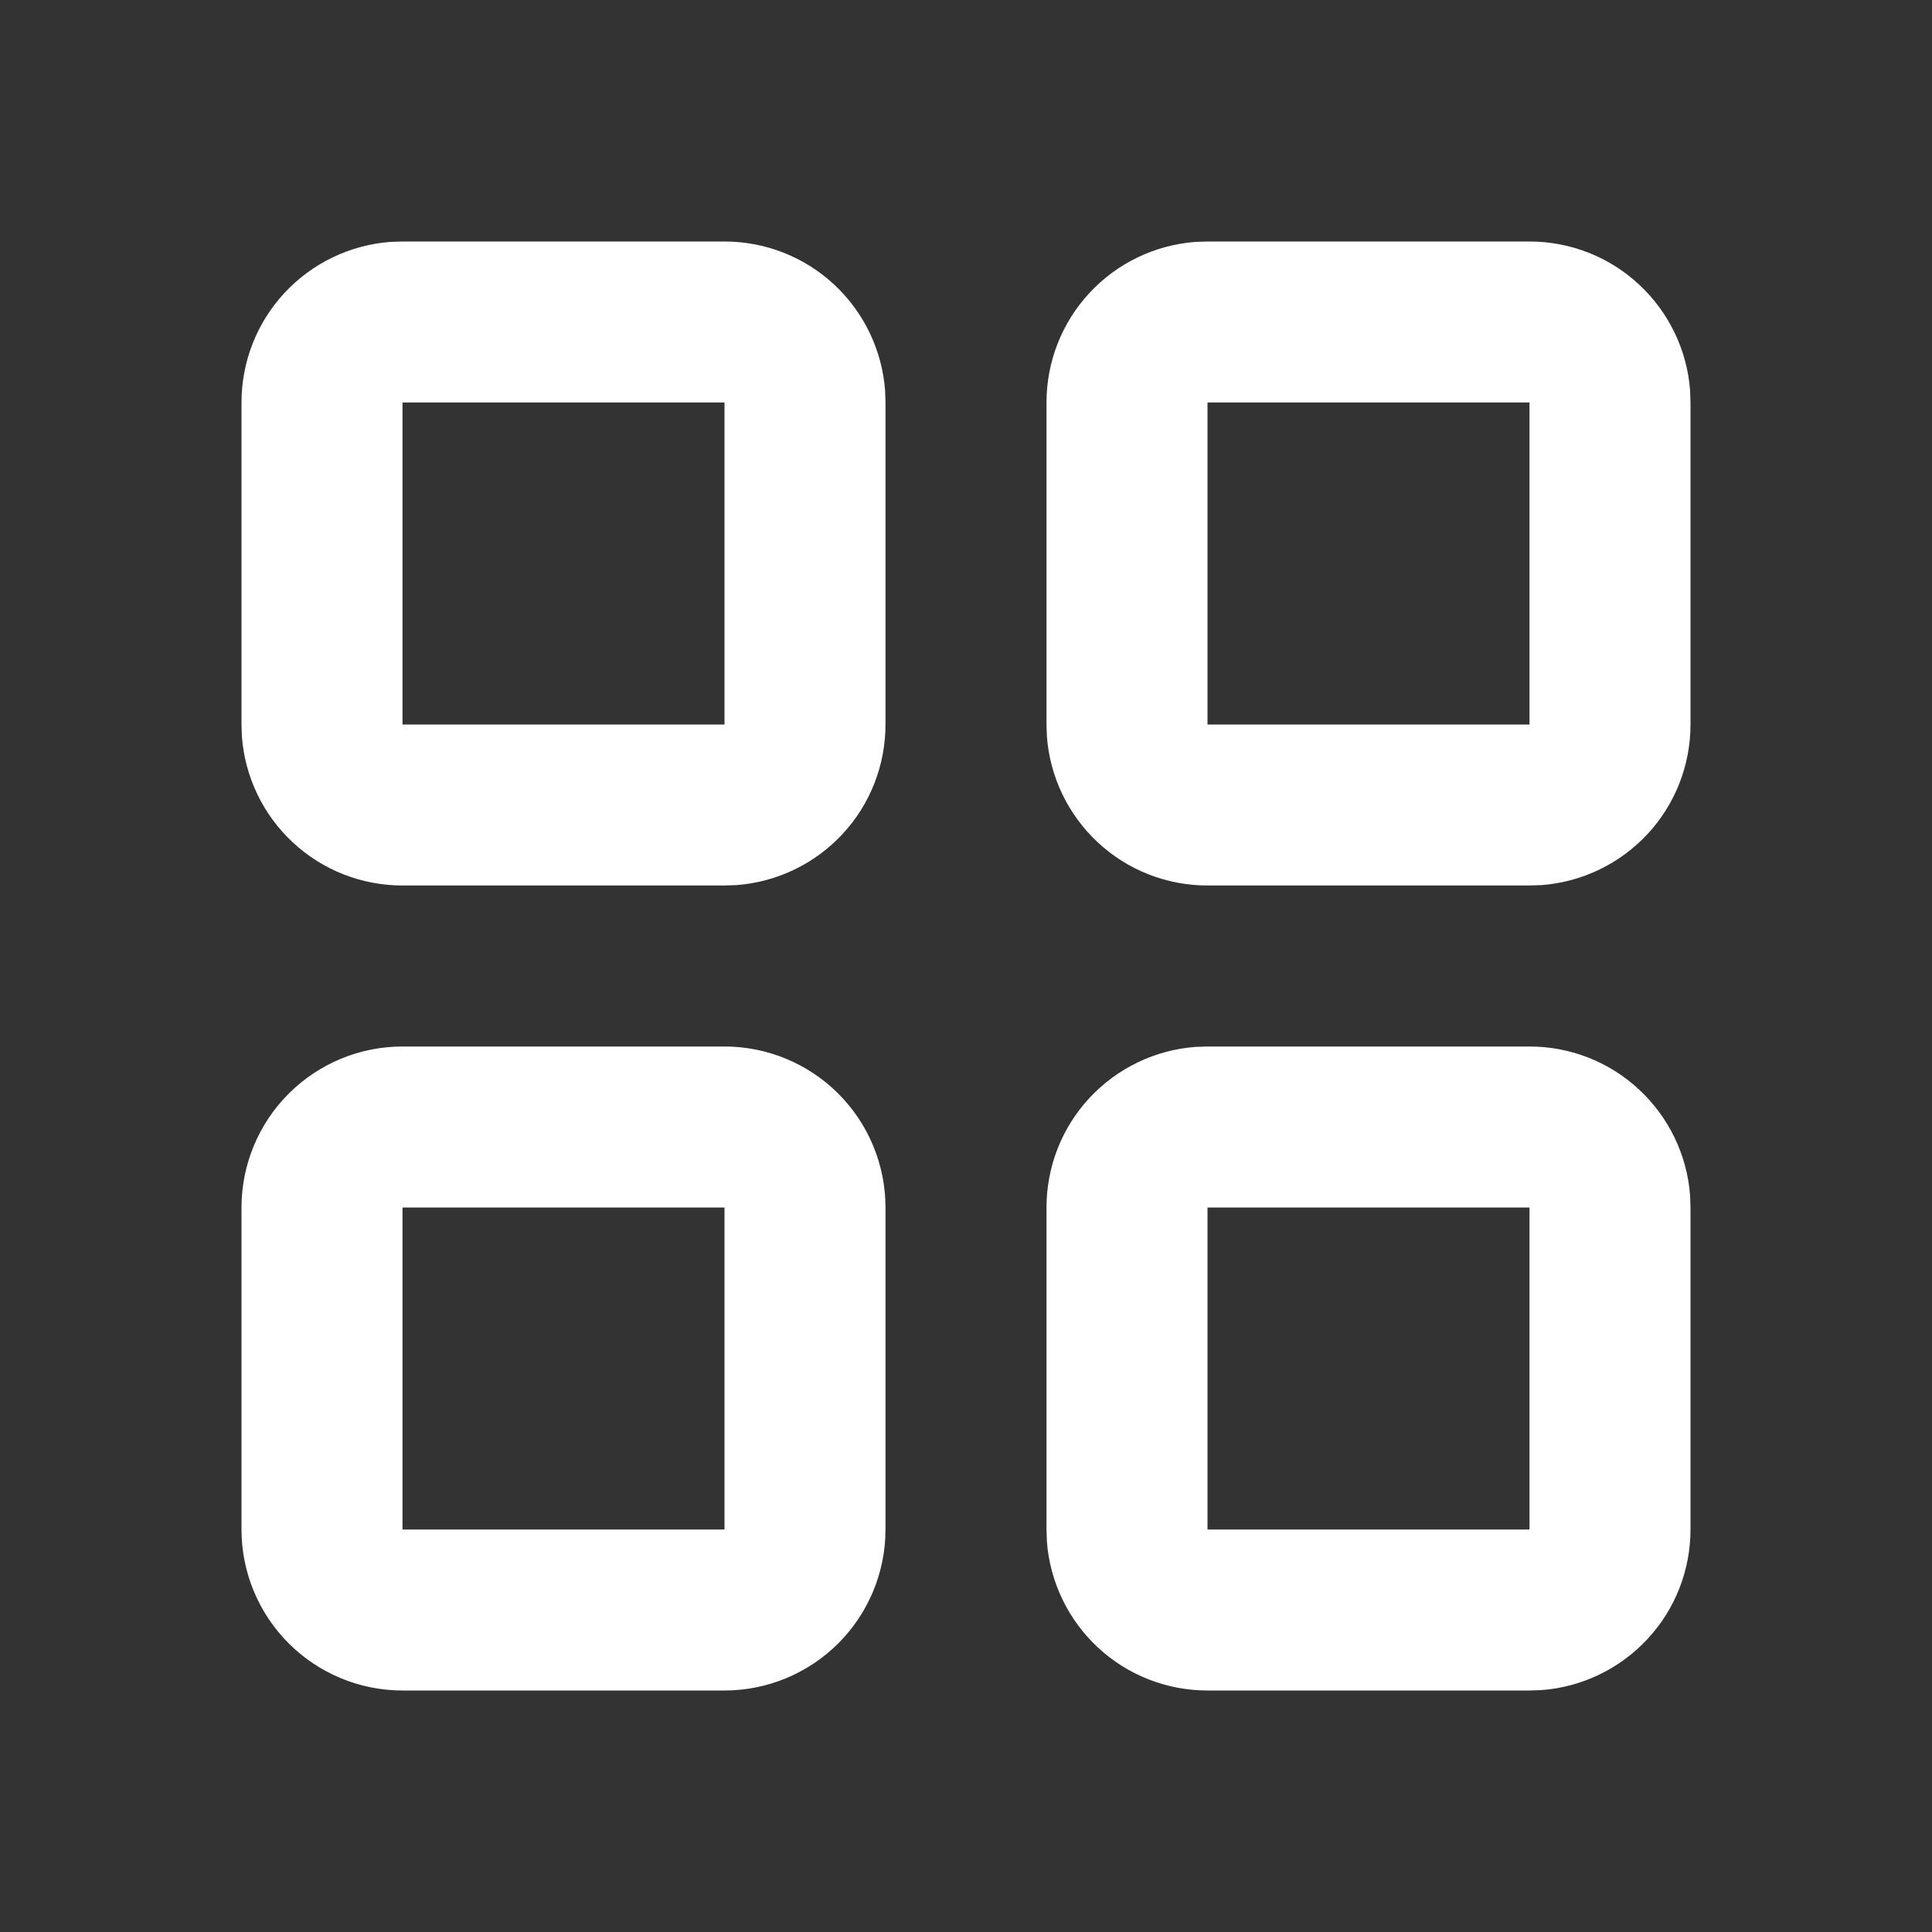 <svg width="24" height="24" viewBox="0 0 24 24" fill="none" xmlns="http://www.w3.org/2000/svg">
<rect x="0" y="0" width="24" height="24" fill="#333333" stroke="none"/>
<path fill-rule="evenodd" clip-rule="evenodd" d="M9 13C9.53 13 10.039 13.211 10.414 13.586C10.789 13.961 11 14.47 11 15V19C11 19.53 10.789 20.039 10.414 20.414C10.039 20.789 9.53 21 9 21H5C4.47 21 3.961 20.789 3.586 20.414C3.211 20.039 3 19.53 3 19V15C3 14.47 3.211 13.961 3.586 13.586C3.961 13.211 4.47 13 5 13H9ZM19 13C19.505 13 19.991 13.19 20.36 13.534C20.73 13.877 20.957 14.347 20.995 14.85L21 15V19C21 19.505 20.81 19.991 20.466 20.36C20.123 20.73 19.653 20.957 19.15 20.995L19 21H15C14.495 21 14.009 20.81 13.639 20.466C13.27 20.123 13.043 19.653 13.005 19.15L13 19V15C13 14.495 13.19 14.009 13.534 13.639C13.877 13.27 14.347 13.043 14.85 13.005L15 13H19ZM9 15H5V19H9V15ZM19 15H15V19H19V15ZM19 3C19.505 3 19.991 3.19 20.36 3.534C20.73 3.877 20.957 4.347 20.995 4.85L21 5V9C21 9.505 20.81 9.991 20.466 10.361C20.123 10.73 19.653 10.957 19.15 10.995L19 11H15C14.495 11 14.009 10.81 13.639 10.466C13.27 10.123 13.043 9.653 13.005 9.15L13 9V5C13 4.495 13.19 4.009 13.534 3.639C13.877 3.269 14.347 3.043 14.85 3.005L15 3H19ZM9 3C9.505 3 9.991 3.19 10.361 3.534C10.73 3.877 10.957 4.347 10.995 4.85L11 5V9C11 9.505 10.81 9.991 10.466 10.361C10.123 10.73 9.653 10.957 9.15 10.995L9 11H5C4.495 11 4.009 10.81 3.639 10.466C3.269 10.123 3.043 9.653 3.005 9.15L3 9V5C3 4.495 3.19 4.009 3.534 3.639C3.877 3.269 4.347 3.043 4.85 3.005L5 3H9ZM19 5H15V9H19V5ZM9 5H5V9H9V5Z" fill="white"/>
</svg>
